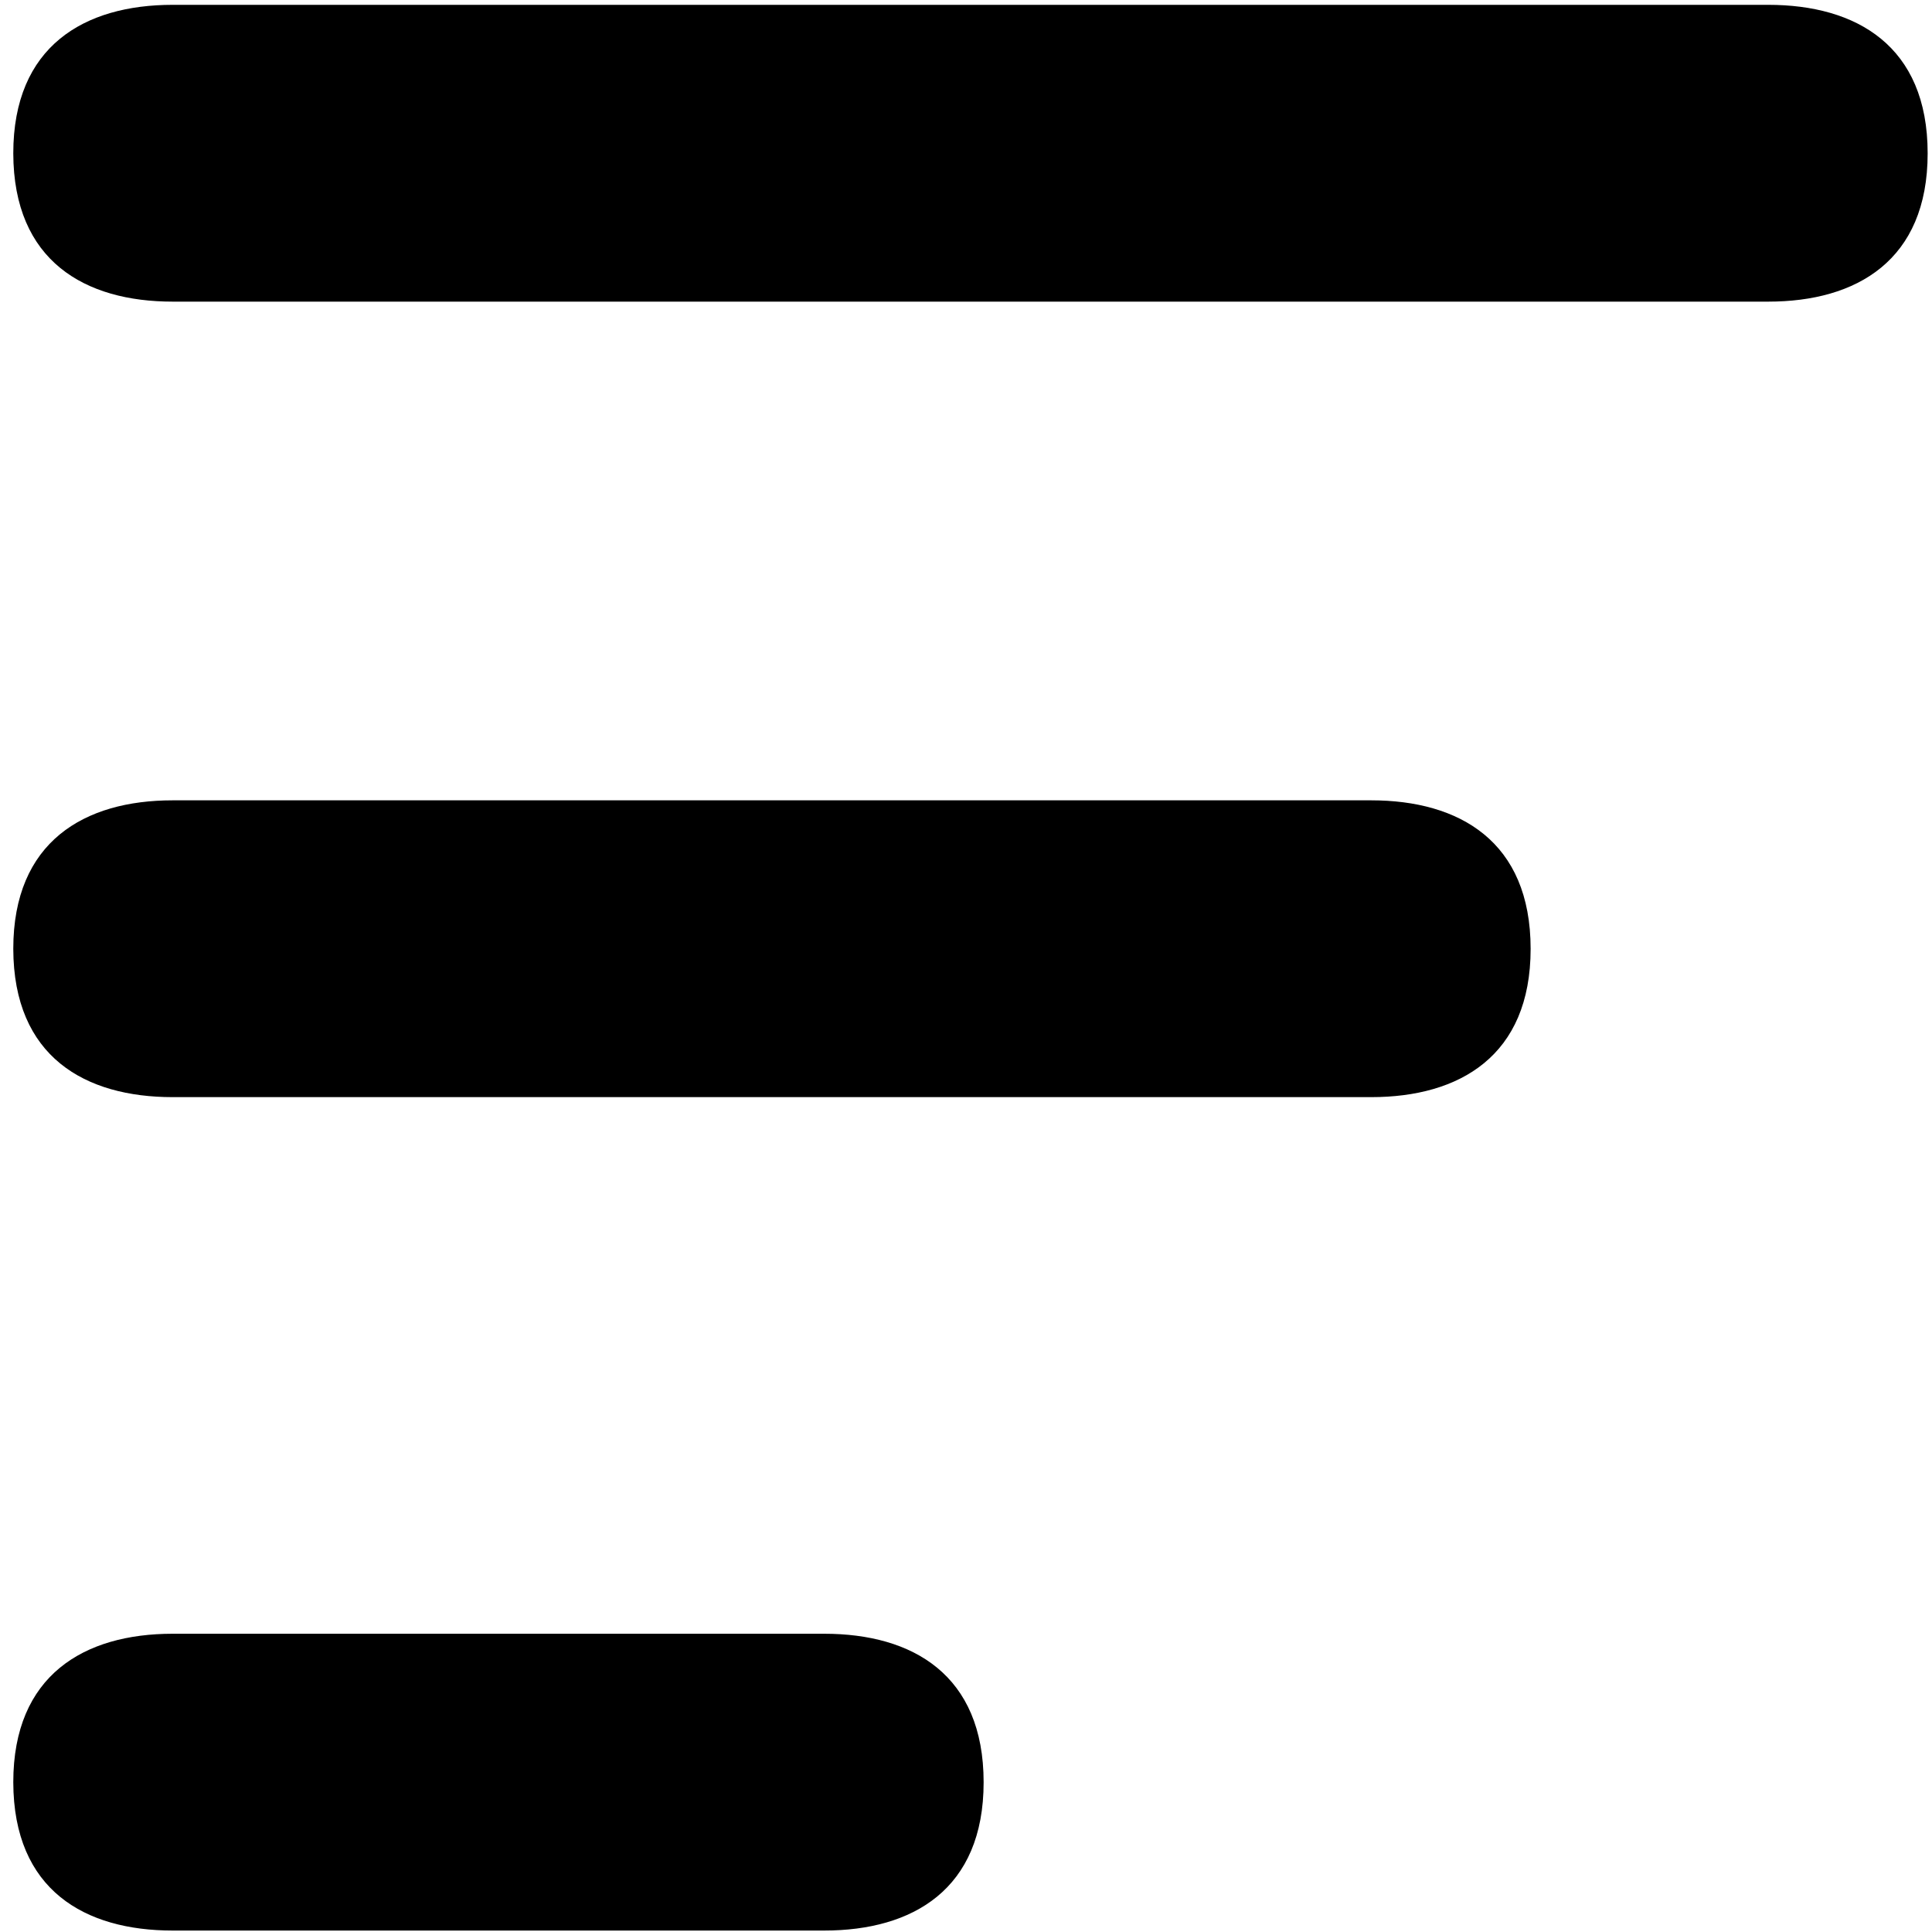 ﻿<?xml version="1.0" encoding="utf-8"?>
<svg version="1.1" xmlns:xlink="http://www.w3.org/1999/xlink" width="8px" height="8px" xmlns="http://www.w3.org/2000/svg">
  <g transform="matrix(1 0 0 1 -497 -124 )">
    <path d="M 7.322 1.249  L 0.715 1.249  C 0.353 1.249  0.056 1.082  0.055 0.635  C 0.055 0.191  0.349 0.02  0.715 0.02  L 7.322 0.02  C 7.686 0.02  7.982 0.189  7.982 0.635  C 7.982 1.079  7.687 1.249  7.322 1.249  Z M 5.678 4.543  L 0.715 4.543  C 0.353 4.543  0.056 4.377  0.055 3.929  C 0.055 3.485  0.349 3.314  0.715 3.314  L 5.678 3.314  C 6.042 3.314  6.338 3.483  6.338 3.929  C 6.338 4.373  6.043 4.543  5.678 4.543  Z M 3.413 7.994  L 0.715 7.994  C 0.353 7.994  0.056 7.828  0.055 7.38  C 0.055 6.936  0.349 6.765  0.715 6.765  L 3.413 6.765  C 3.778 6.765  4.073 6.934  4.073 7.38  C 4.073 7.824  3.779 7.994  3.413 7.994  Z " fill-rule="nonzero" fill="#000000" stroke="none" transform="matrix(1 0 0 1 497 124 )" />
  </g>
</svg>